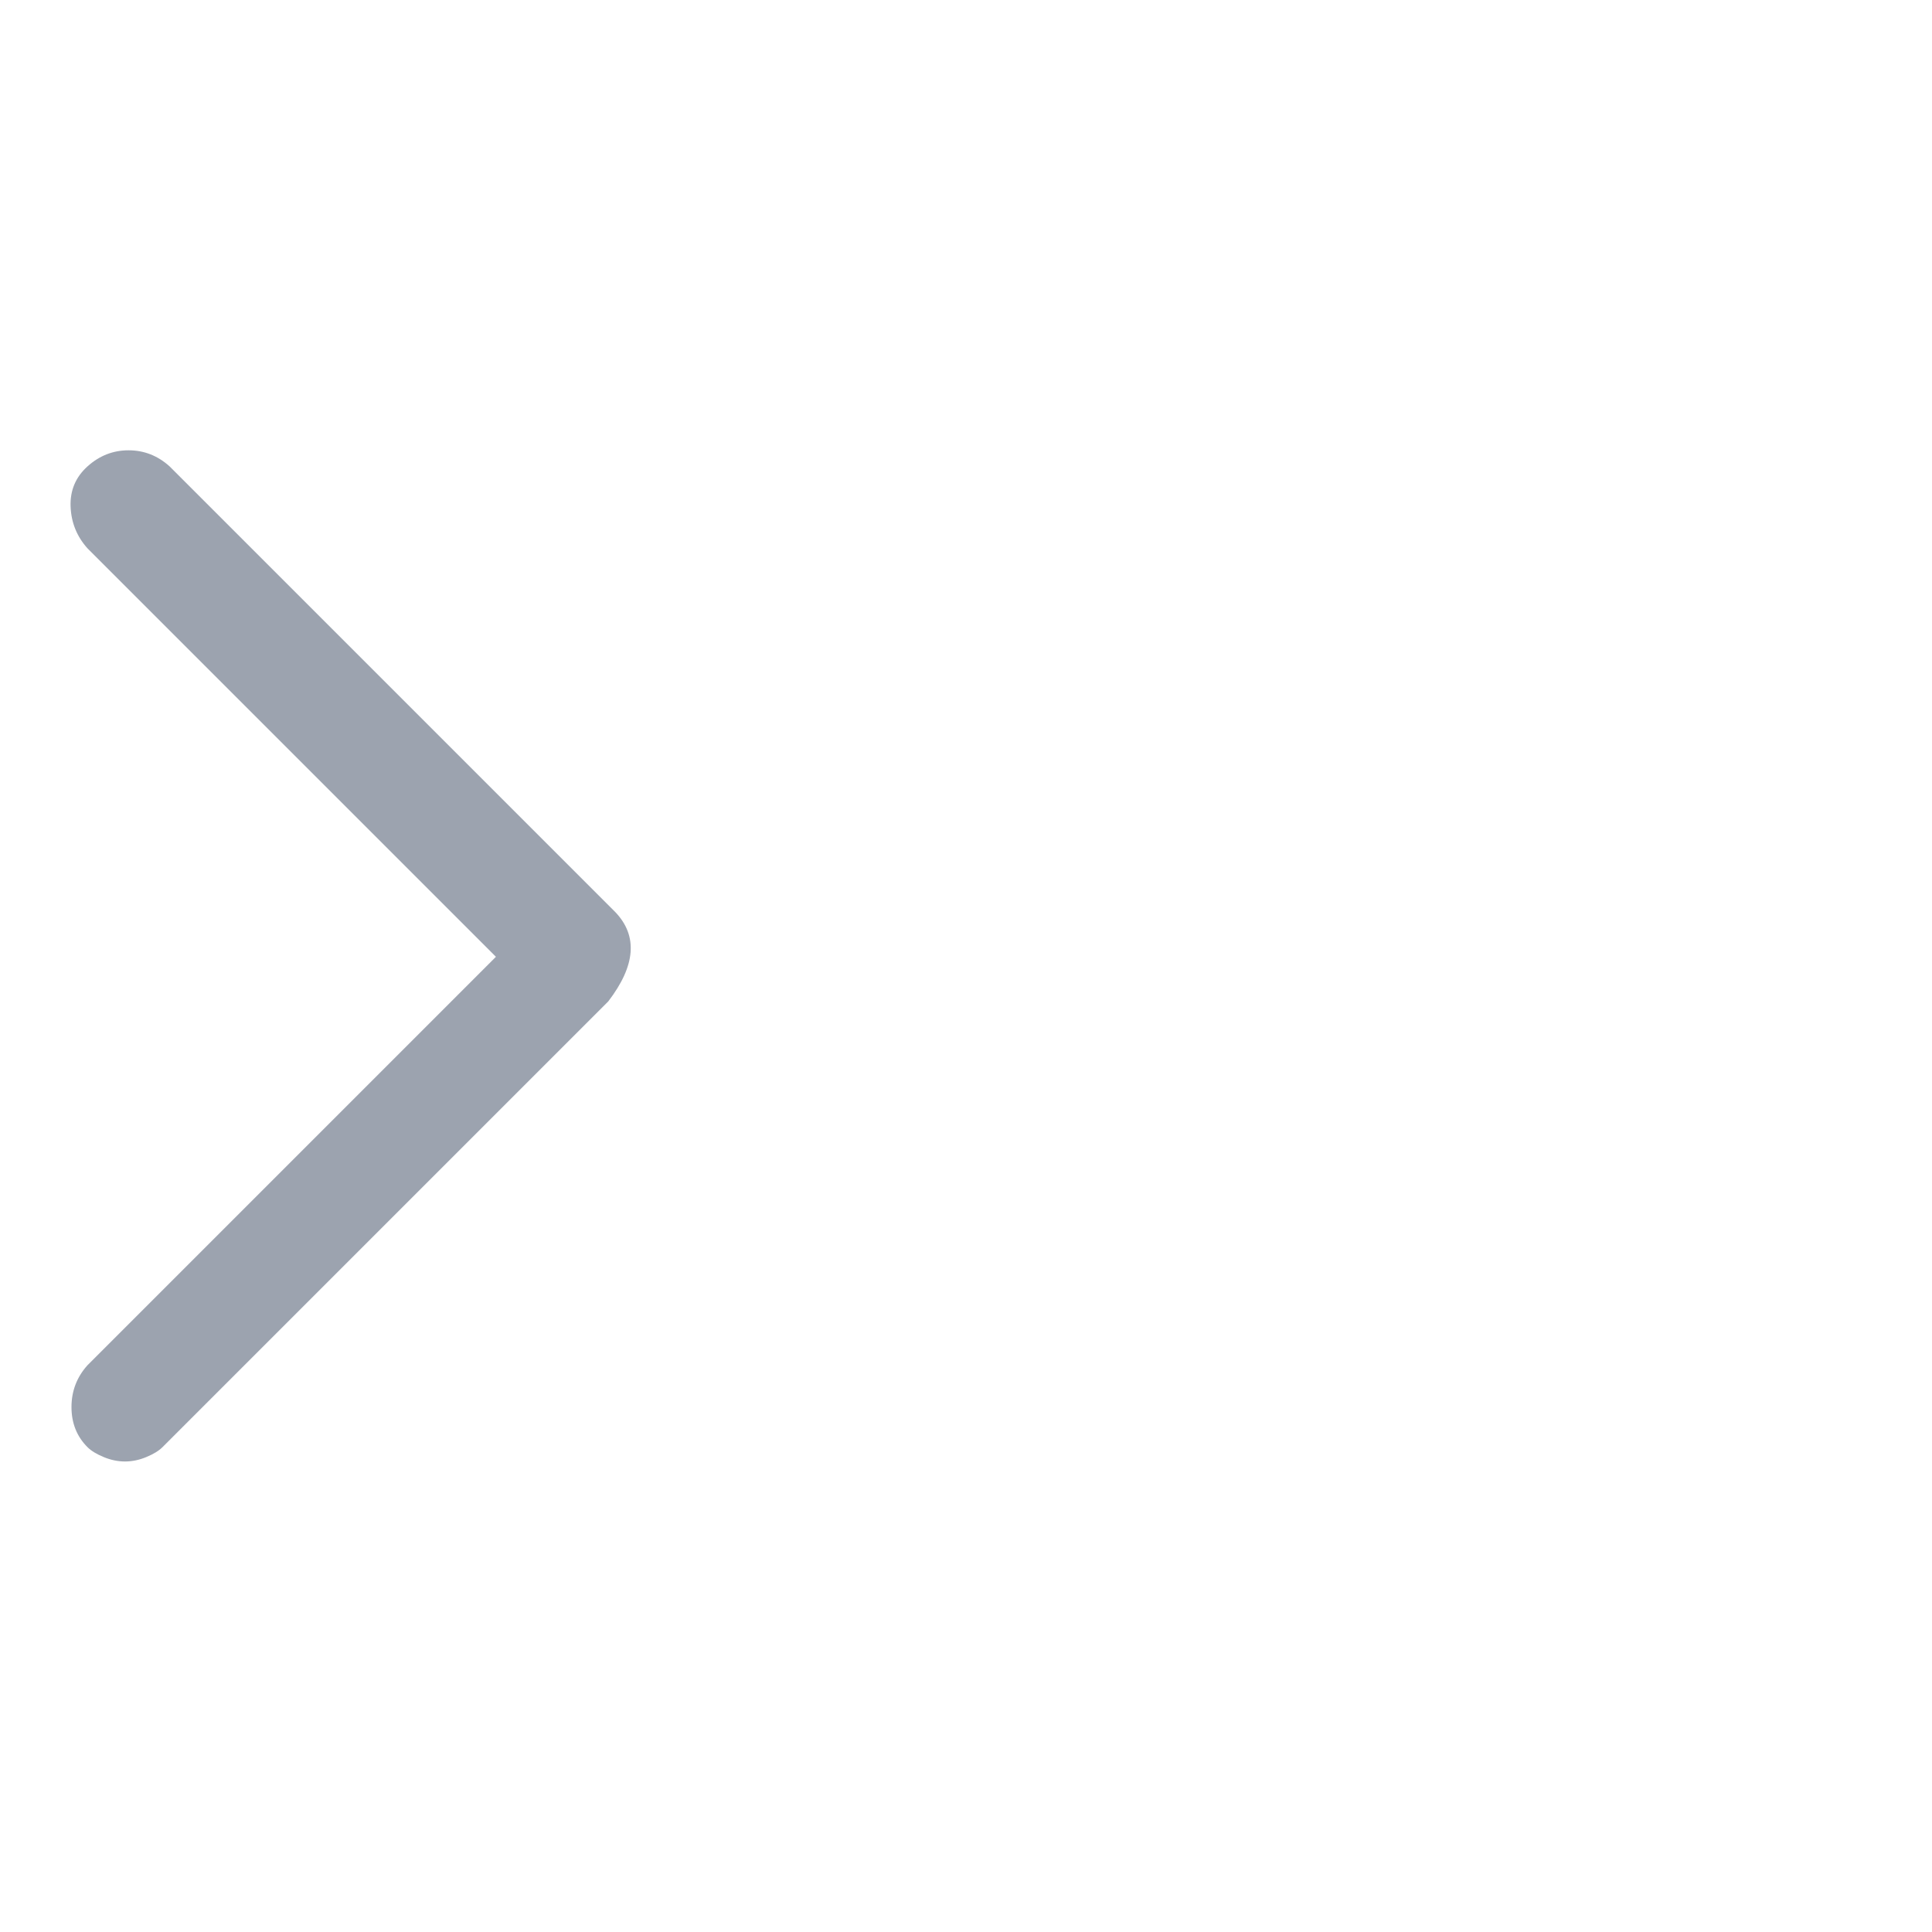 <svg width="13" height="13" viewBox="0 0 13 13" fill="none" xmlns="http://www.w3.org/2000/svg">
<g clip-path="url(#clip0_1_902)">
<path d="M4.141 6.138L1.141 3.138C1.061 3.066 0.969 3.03 0.865 3.03C0.761 3.03 0.669 3.066 0.589 3.138C0.509 3.21 0.471 3.3 0.475 3.408C0.479 3.516 0.517 3.61 0.589 3.69L3.337 6.438L0.589 9.186C0.517 9.266 0.481 9.36 0.481 9.468C0.481 9.576 0.517 9.666 0.589 9.738C0.613 9.762 0.649 9.784 0.697 9.804C0.745 9.824 0.793 9.834 0.841 9.834C0.889 9.834 0.937 9.824 0.985 9.804C1.033 9.784 1.069 9.762 1.093 9.738L4.093 6.738C4.277 6.498 4.293 6.298 4.141 6.138Z" fill="#9CA3AF"/>
</g>
<defs>
<clipPath id="clip0_1_902">
<rect width="11.69" height="12" fill="white" transform="matrix(1 0 0 -1 0.47 12.39)"/>
</clipPath>
</defs>
</svg>
